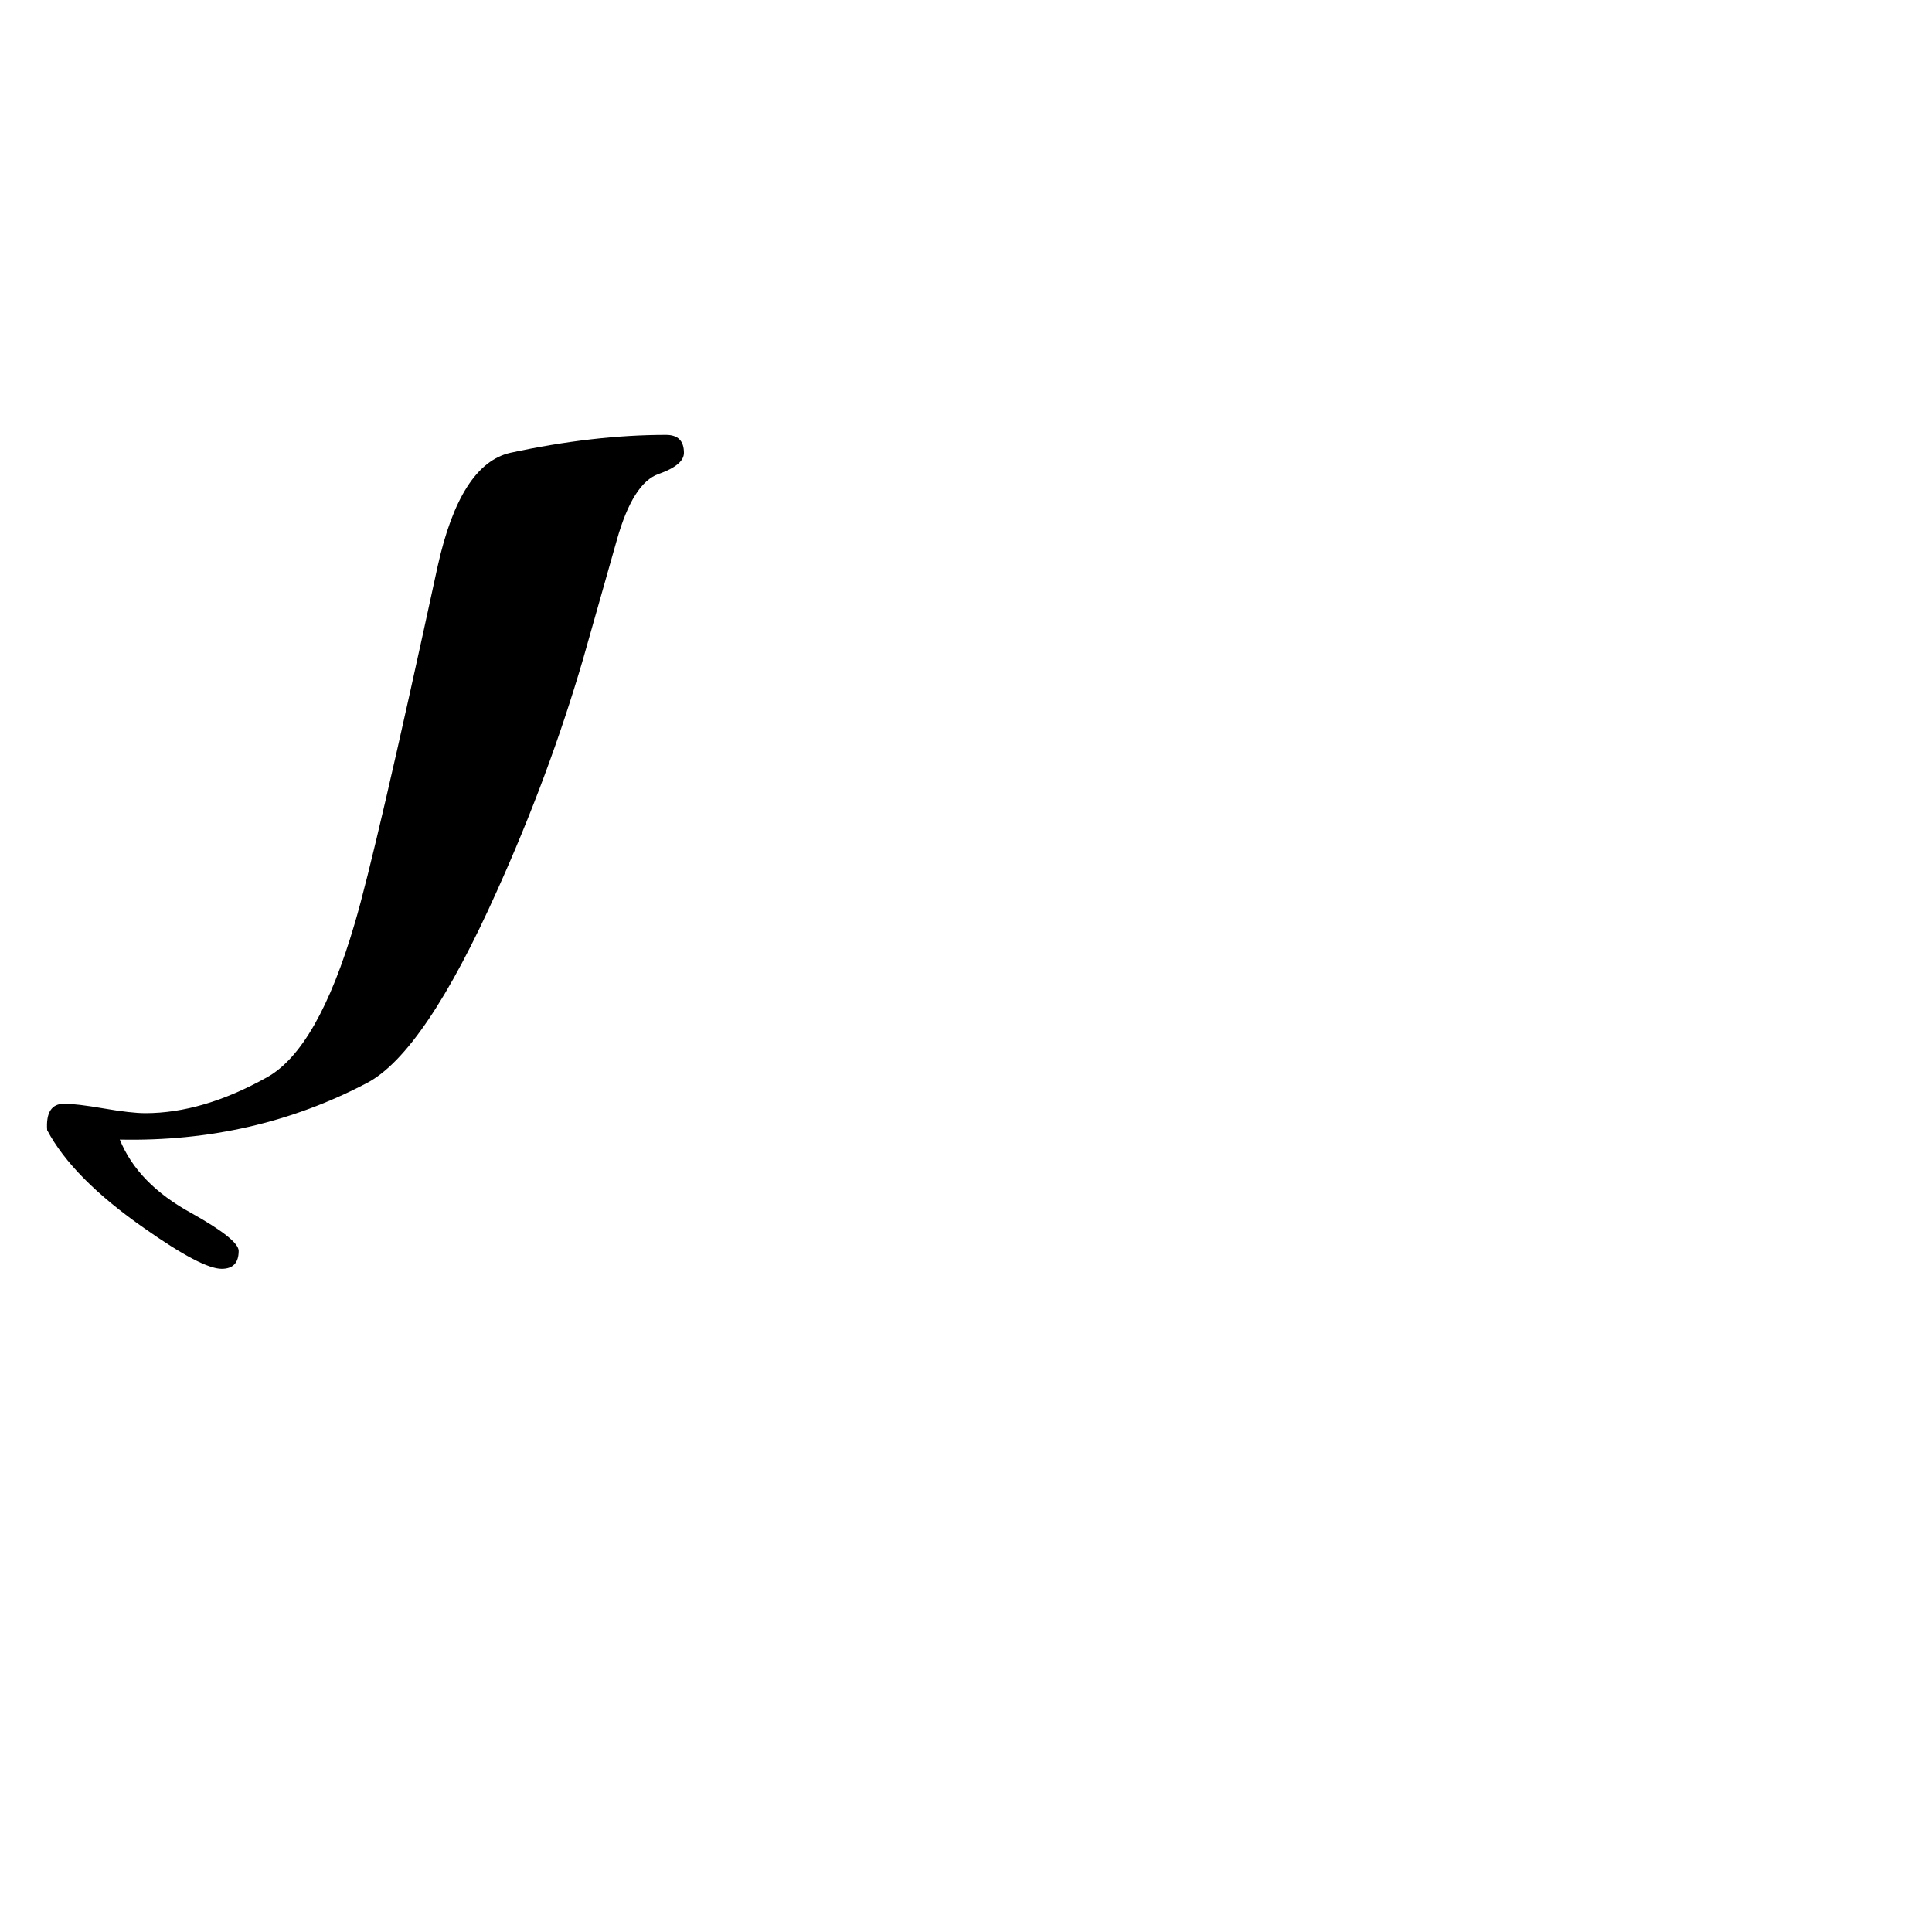 <?xml version="1.0" standalone="no"?>
<!DOCTYPE svg PUBLIC "-//W3C//DTD SVG 1.1//EN" "http://www.w3.org/Graphics/SVG/1.1/DTD/svg11.dtd" >
<svg viewBox="0 -442 2048 2048">
  <g transform="matrix(1 0 0 -1 0 1606)">
   <path fill="currentColor"
d="M725 1568q0 -13 -27 -22.5t-44 -69.5q-12 -42 -36 -127q-36 -123 -91 -245q-77 -172 -138 -204q-120 -63 -262 -60q19 -47 76 -78q50 -28 50 -40q0 -19 -18 -19q-21 0 -82 43q-76 53 -103 104q-2 28 18 28q13 0 42 -5t44 -5q61 0 129 38q54 30 93 163q22 74 88 379
q24 108 77 120q88 19 165 19q19 0 19 -19z" />
  </g>

</svg>

